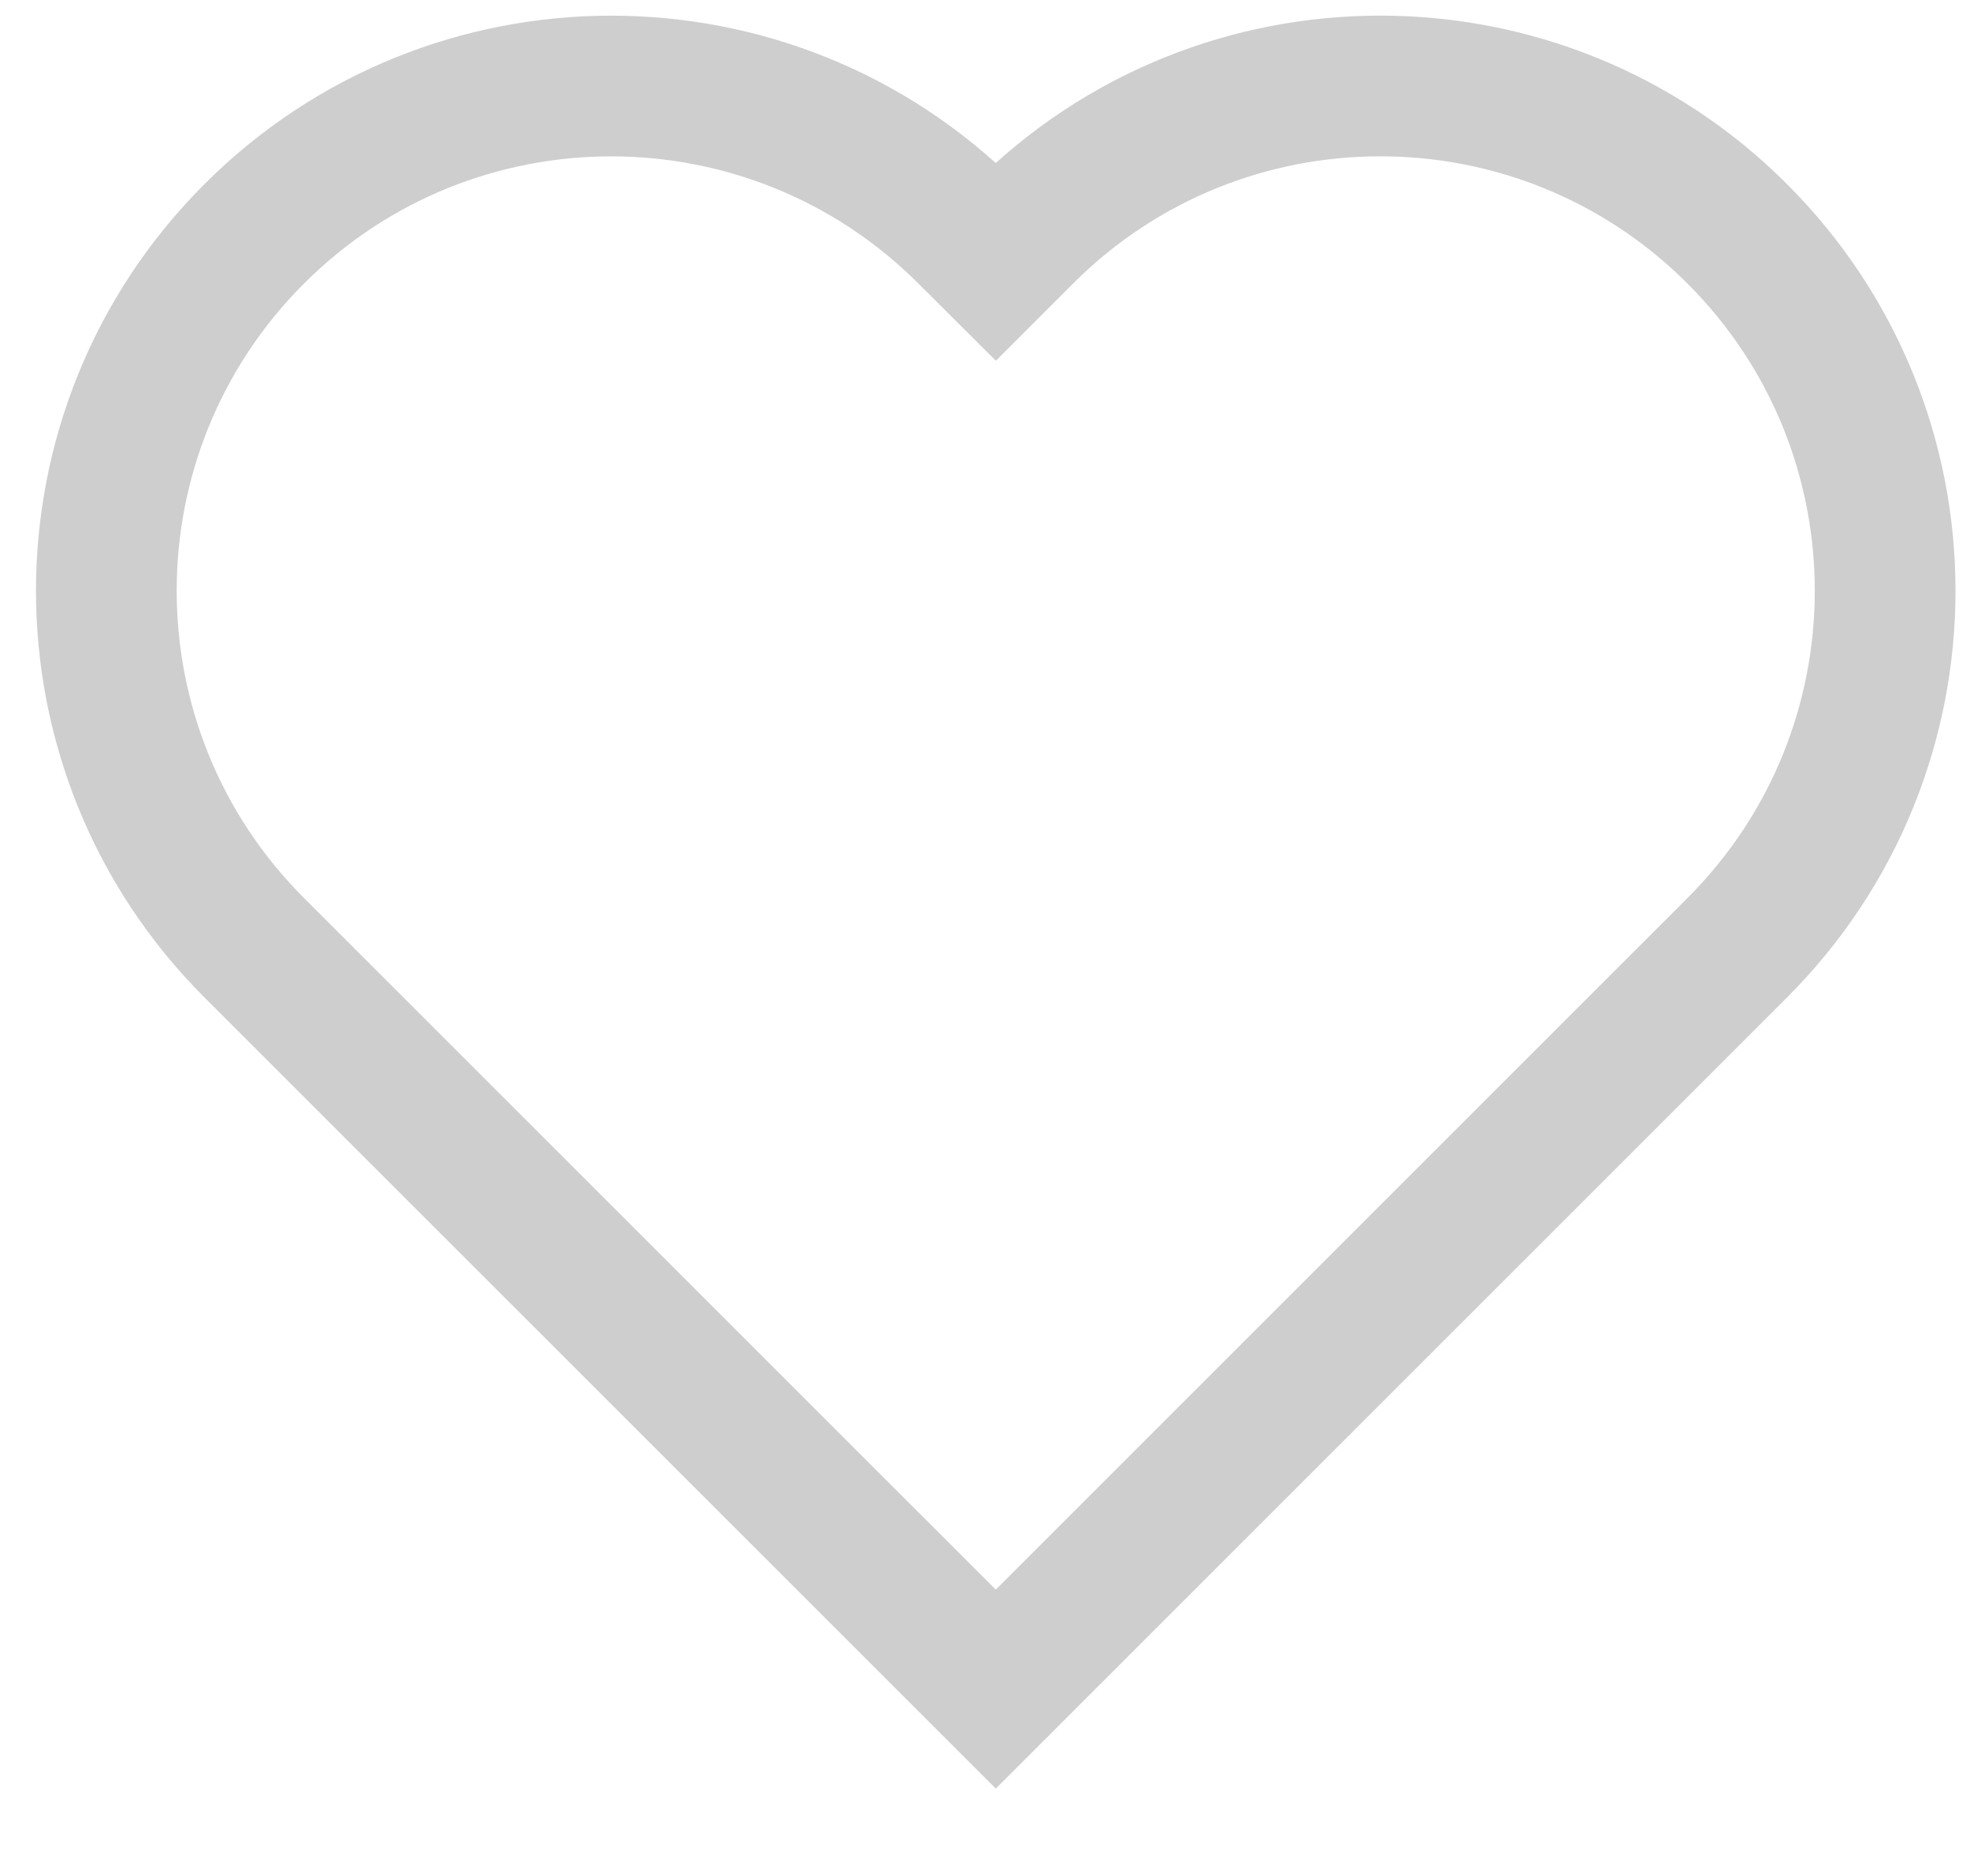 <svg width="21" height="20" viewBox="0 0 21 20" fill="none" xmlns="http://www.w3.org/2000/svg">
<path d="M10.322 2.494L10.615 2.786L10.908 2.493C13.009 0.391 16.417 0.391 18.519 2.493C20.621 4.595 20.621 8.002 18.519 10.104L18.226 10.397L10.615 18.008L3.003 10.397L2.71 10.104C0.608 8.002 0.608 4.595 2.71 2.493C4.812 0.391 8.22 0.392 10.322 2.494Z" stroke="#CECECE" stroke-width="1.5"/>
</svg>
